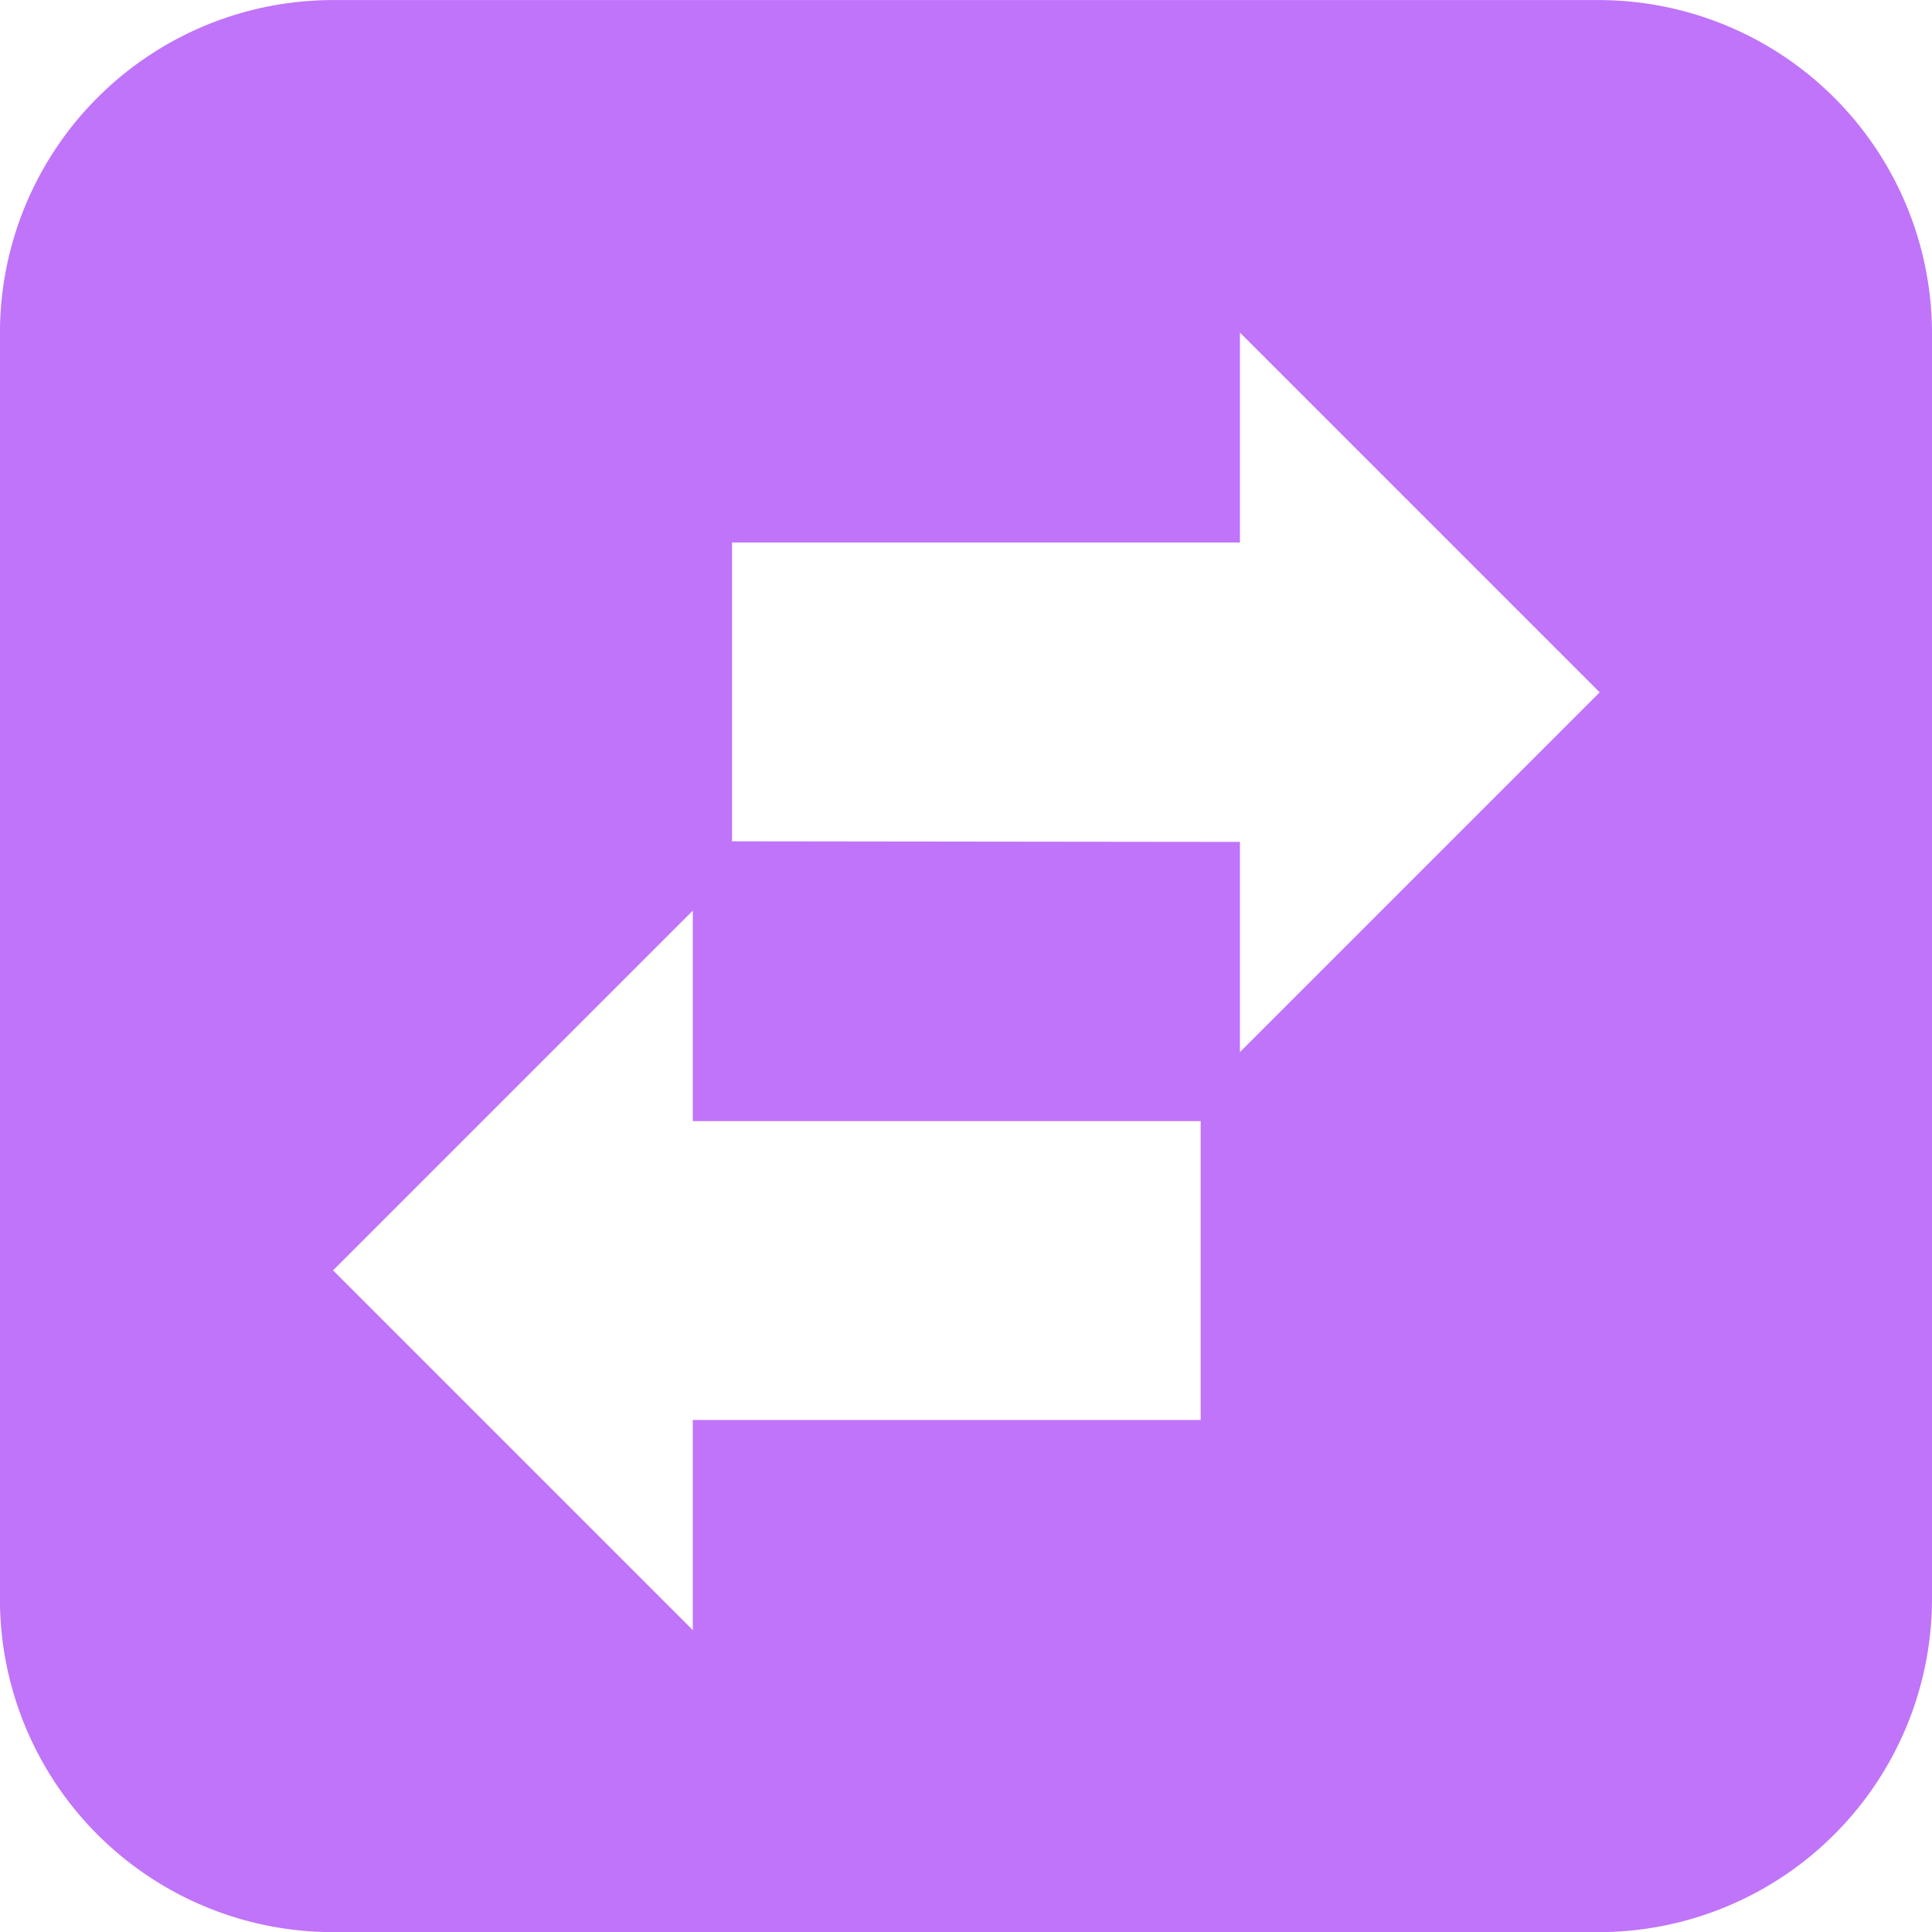 <svg xmlns="http://www.w3.org/2000/svg" width="28.999" height="29.002" viewBox="0 0 28.999 29.002">
  <path id="Subtraction_74" data-name="Subtraction 74" d="M-7813-14033h-19a5,5,0,0,1-5-5v-19a5,5,0,0,1,5-5h19a5.006,5.006,0,0,1,5,5v19A5.006,5.006,0,0,1-7813-14033Zm-13.6-15.333-5.4,5.4,5.4,5.4v-3.155h7.623v-4.485h-7.623v-3.151Zm8.212-1.031v3.155l5.4-5.4-5.4-5.4v3.151h-7.623v4.485Z" transform="translate(7836.999 14062.001)" fill="#c074f9"/>
</svg>
